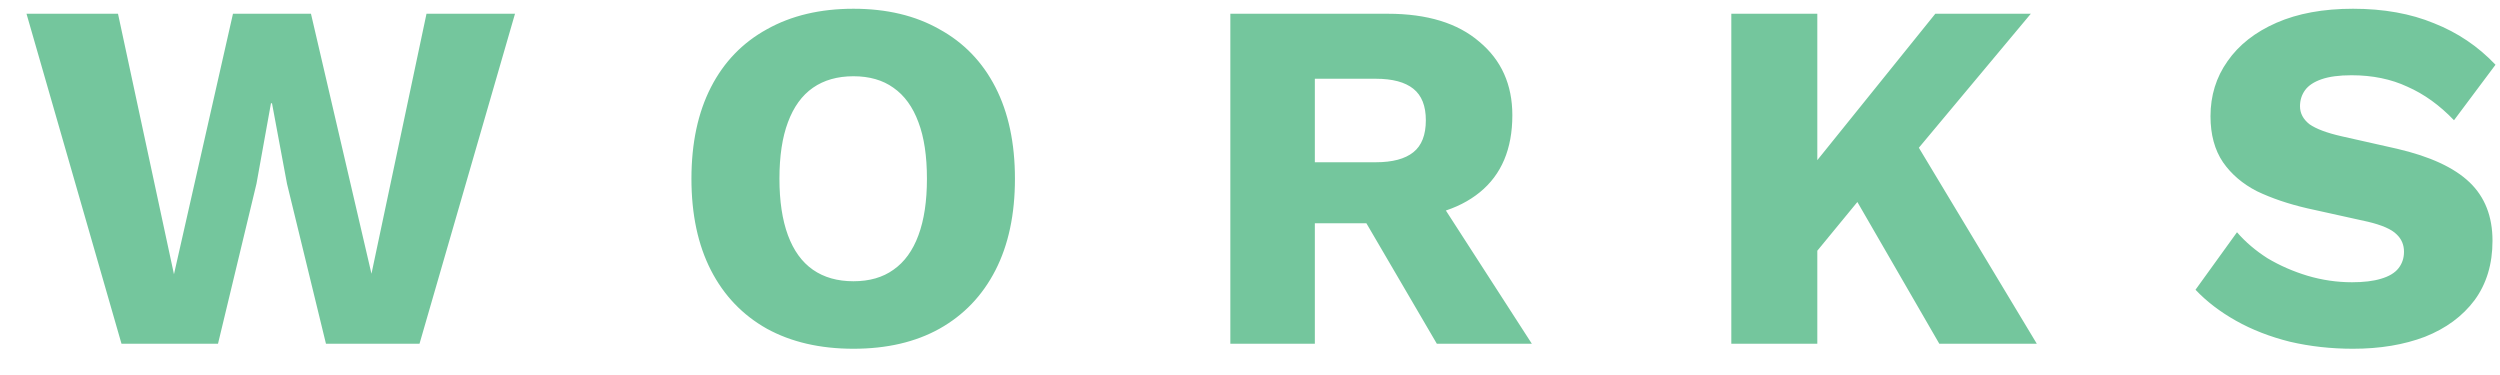 <svg width="80" height="12" viewBox="0 0 80 12" fill="none" xmlns="http://www.w3.org/2000/svg">
<path d="M3.888 11L0.848 0.44H3.776L5.567 8.776L7.455 0.44H9.951L11.887 8.76L13.648 0.44H16.48L13.424 11H10.431L9.184 5.88L8.704 3.304H8.671L8.207 5.88L6.976 11H3.888ZM27.31 0.28C28.377 0.28 29.294 0.499 30.062 0.936C30.841 1.363 31.438 1.981 31.854 2.792C32.27 3.603 32.478 4.579 32.478 5.72C32.478 6.861 32.27 7.837 31.854 8.648C31.438 9.459 30.841 10.083 30.062 10.52C29.294 10.947 28.377 11.16 27.31 11.16C26.244 11.16 25.321 10.947 24.542 10.52C23.764 10.083 23.166 9.459 22.75 8.648C22.334 7.837 22.126 6.861 22.126 5.72C22.126 4.579 22.334 3.603 22.75 2.792C23.166 1.981 23.764 1.363 24.542 0.936C25.321 0.499 26.244 0.28 27.31 0.28ZM27.31 2.44C26.798 2.44 26.366 2.563 26.014 2.808C25.662 3.053 25.396 3.421 25.214 3.912C25.033 4.392 24.942 4.995 24.942 5.72C24.942 6.435 25.033 7.037 25.214 7.528C25.396 8.019 25.662 8.387 26.014 8.632C26.366 8.877 26.798 9 27.31 9C27.822 9 28.249 8.877 28.59 8.632C28.942 8.387 29.209 8.019 29.39 7.528C29.572 7.037 29.662 6.435 29.662 5.72C29.662 4.995 29.572 4.392 29.39 3.912C29.209 3.421 28.942 3.053 28.59 2.808C28.249 2.563 27.822 2.44 27.31 2.44ZM44.411 0.44C45.67 0.44 46.646 0.739 47.339 1.336C48.043 1.923 48.395 2.707 48.395 3.688C48.395 4.765 48.048 5.587 47.355 6.152C46.662 6.717 45.686 7 44.427 7L44.171 7.144H42.075V11H39.371V0.44H44.411ZM44.027 5.192C44.56 5.192 44.961 5.085 45.227 4.872C45.494 4.659 45.627 4.317 45.627 3.848C45.627 3.389 45.494 3.053 45.227 2.84C44.961 2.627 44.56 2.52 44.027 2.52H42.075V5.192H44.027ZM45.643 5.768L49.019 11H45.979L43.275 6.376L45.643 5.768ZM64.986 0.44L60.026 6.376L59.85 5.96L57.338 9.016L56.81 6.792L61.93 0.44H64.986ZM58.154 0.44V11H55.402V0.44H58.154ZM60.922 3.928L65.178 11H62.058L58.858 5.464L60.922 3.928ZM75.296 0.28C76.277 0.28 77.141 0.435 77.888 0.744C78.645 1.043 79.301 1.485 79.856 2.072L78.528 3.848C78.069 3.368 77.573 3.011 77.04 2.776C76.517 2.531 75.92 2.408 75.248 2.408C74.853 2.408 74.533 2.451 74.288 2.536C74.043 2.621 73.867 2.739 73.76 2.888C73.653 3.037 73.6 3.208 73.6 3.4C73.6 3.624 73.701 3.816 73.904 3.976C74.117 4.125 74.459 4.253 74.928 4.36L76.704 4.76C77.76 5.005 78.533 5.363 79.024 5.832C79.515 6.301 79.76 6.925 79.76 7.704C79.76 8.451 79.568 9.085 79.184 9.608C78.8 10.12 78.272 10.509 77.6 10.776C76.928 11.032 76.16 11.16 75.296 11.16C74.592 11.16 73.92 11.085 73.28 10.936C72.64 10.776 72.064 10.552 71.552 10.264C71.04 9.976 70.608 9.645 70.256 9.272L71.584 7.432C71.851 7.741 72.176 8.019 72.56 8.264C72.955 8.499 73.381 8.685 73.84 8.824C74.309 8.963 74.784 9.032 75.264 9.032C75.637 9.032 75.947 8.995 76.192 8.92C76.448 8.845 76.635 8.733 76.752 8.584C76.869 8.435 76.928 8.259 76.928 8.056C76.928 7.832 76.848 7.645 76.688 7.496C76.528 7.336 76.224 7.203 75.776 7.096L73.824 6.664C73.227 6.525 72.693 6.344 72.224 6.12C71.765 5.885 71.403 5.576 71.136 5.192C70.869 4.797 70.736 4.307 70.736 3.72C70.736 3.059 70.917 2.472 71.28 1.96C71.643 1.437 72.165 1.027 72.848 0.728C73.531 0.429 74.347 0.28 75.296 0.28Z" fill="#74C69D"/>
</svg>
